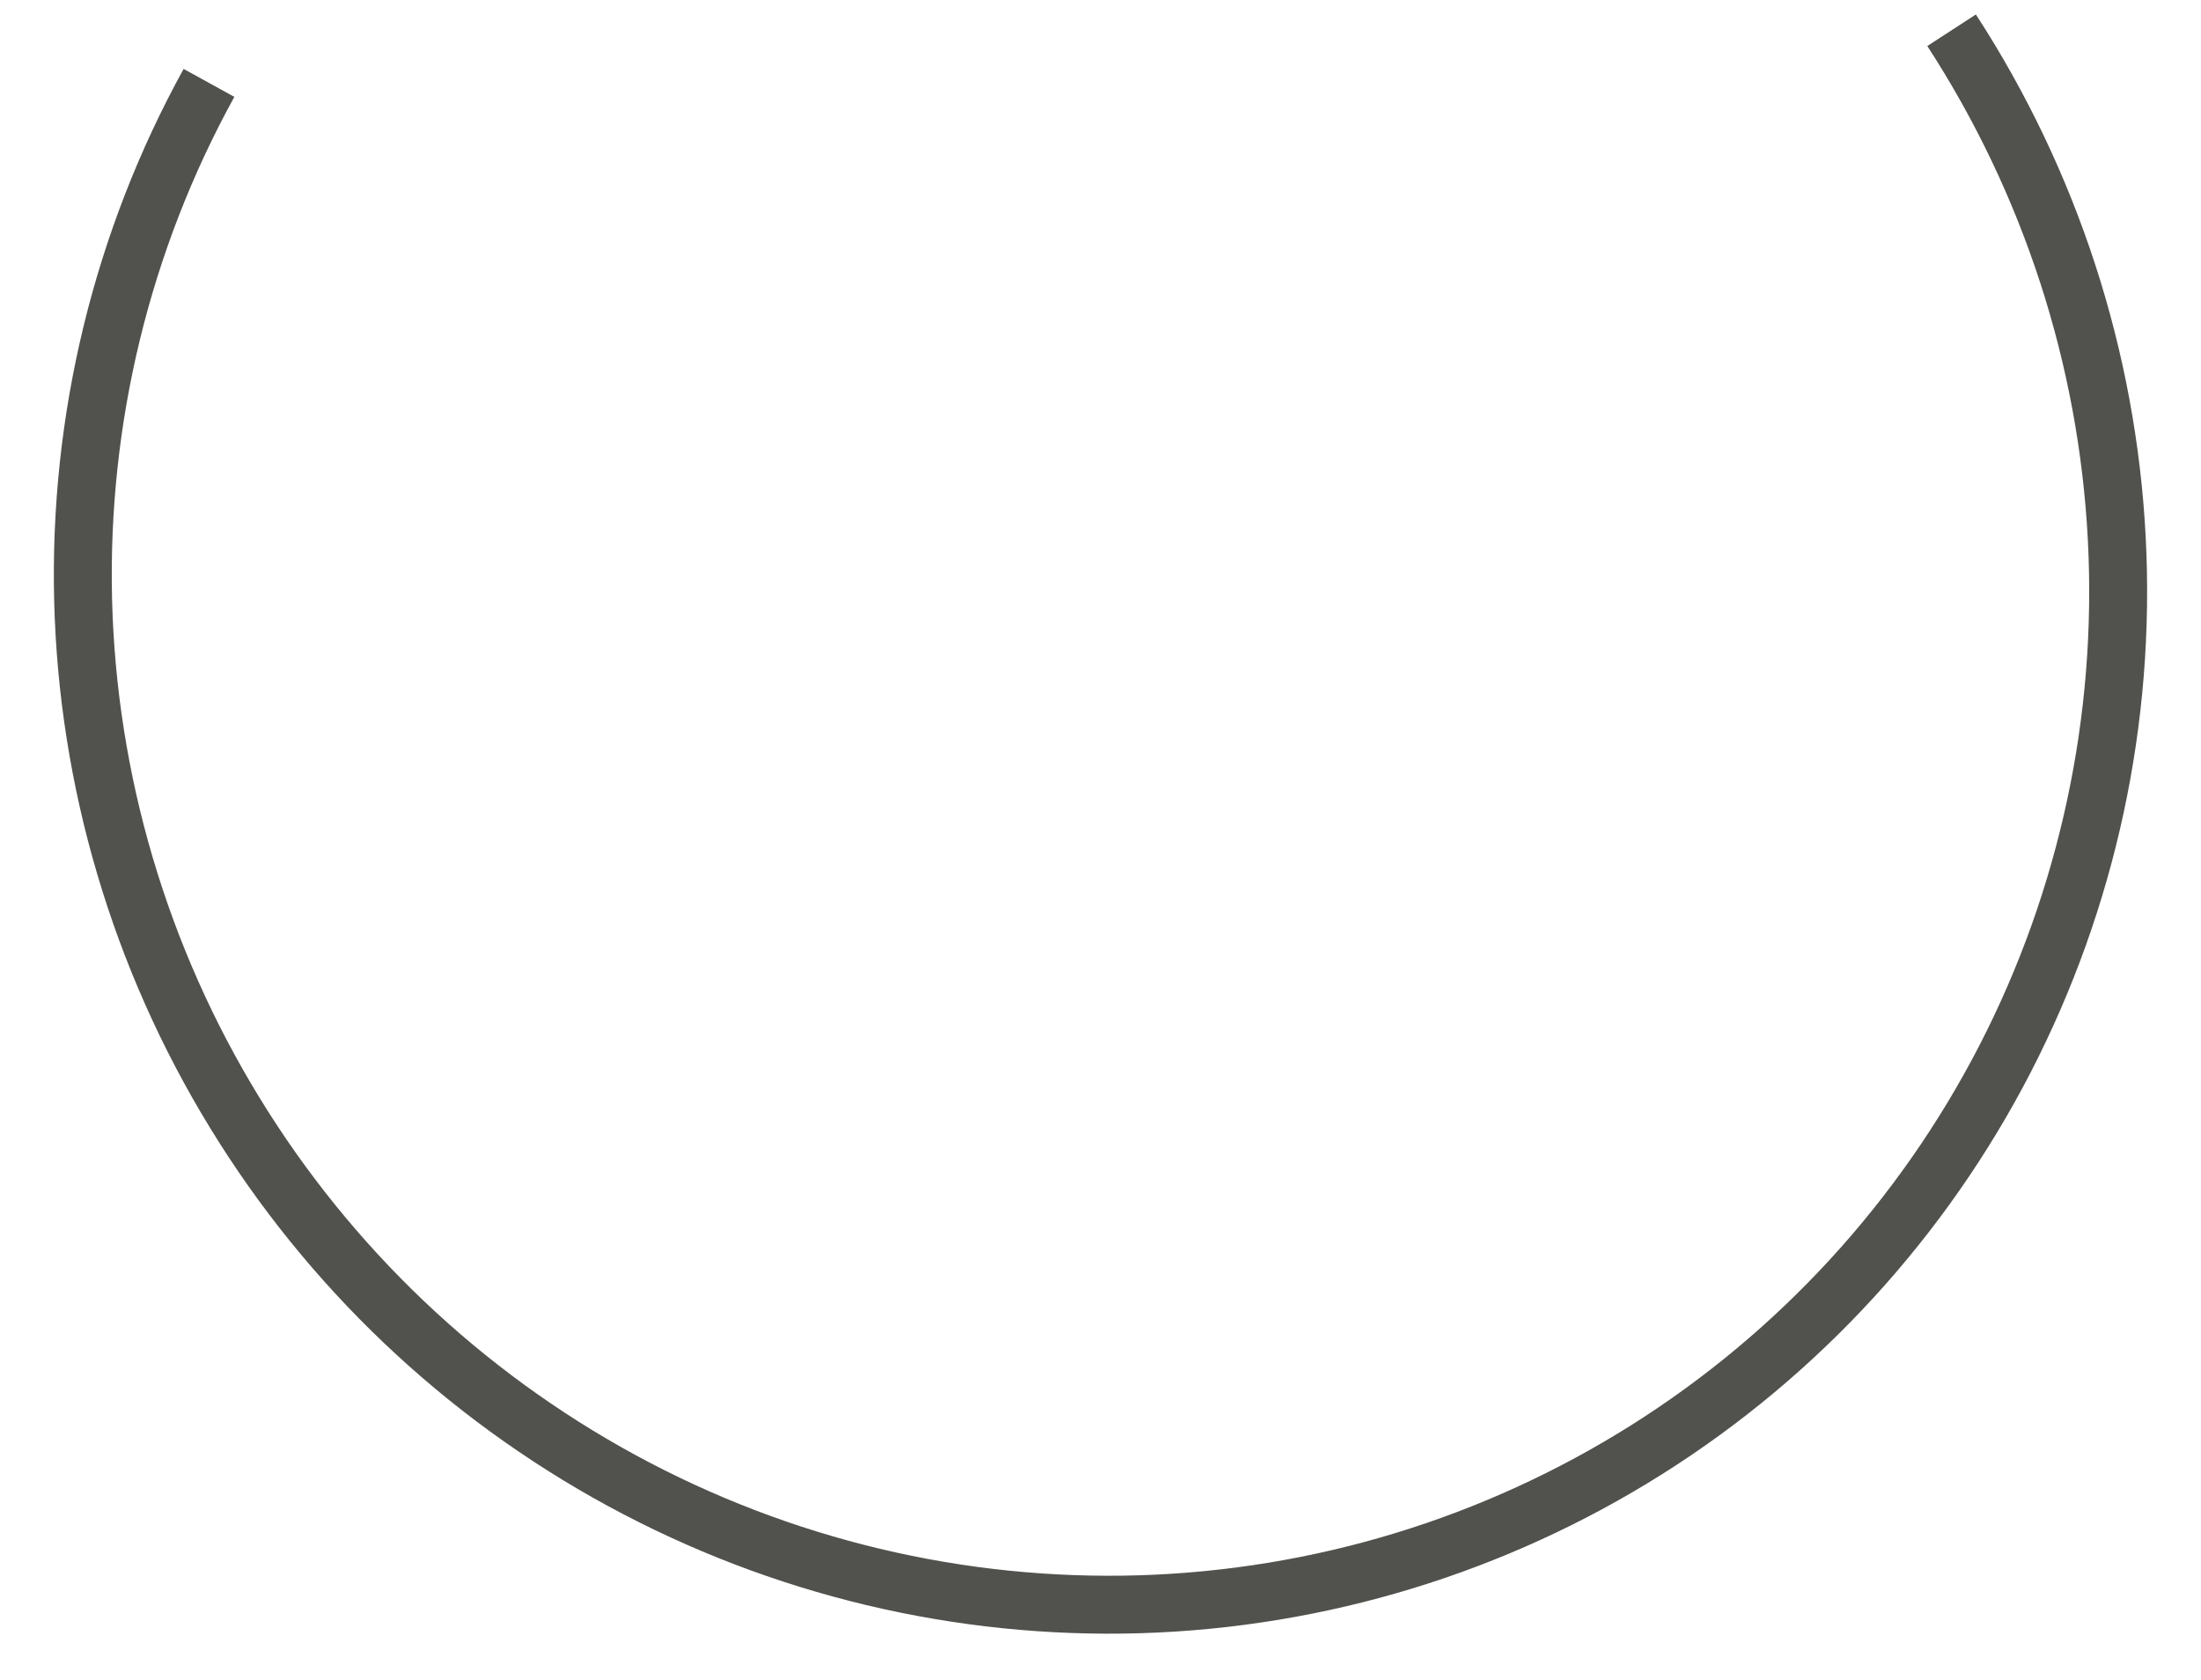 <svg width="38" height="29" viewBox="0 0 38 29" fill="none" xmlns="http://www.w3.org/2000/svg">
<path d="M33.694 0.522C35.4 3.149 36.384 6.177 36.546 9.297C36.708 12.418 36.041 15.518 34.616 18.281C33.19 21.044 31.056 23.371 28.432 25.024C25.808 26.678 22.787 27.599 19.679 27.694C16.571 27.788 13.486 27.053 10.739 25.561C7.993 24.07 5.684 21.876 4.05 19.204C2.415 16.533 1.513 13.479 1.435 10.357C1.358 7.234 2.108 4.154 3.608 1.431" stroke="#51514D"/>
</svg>
